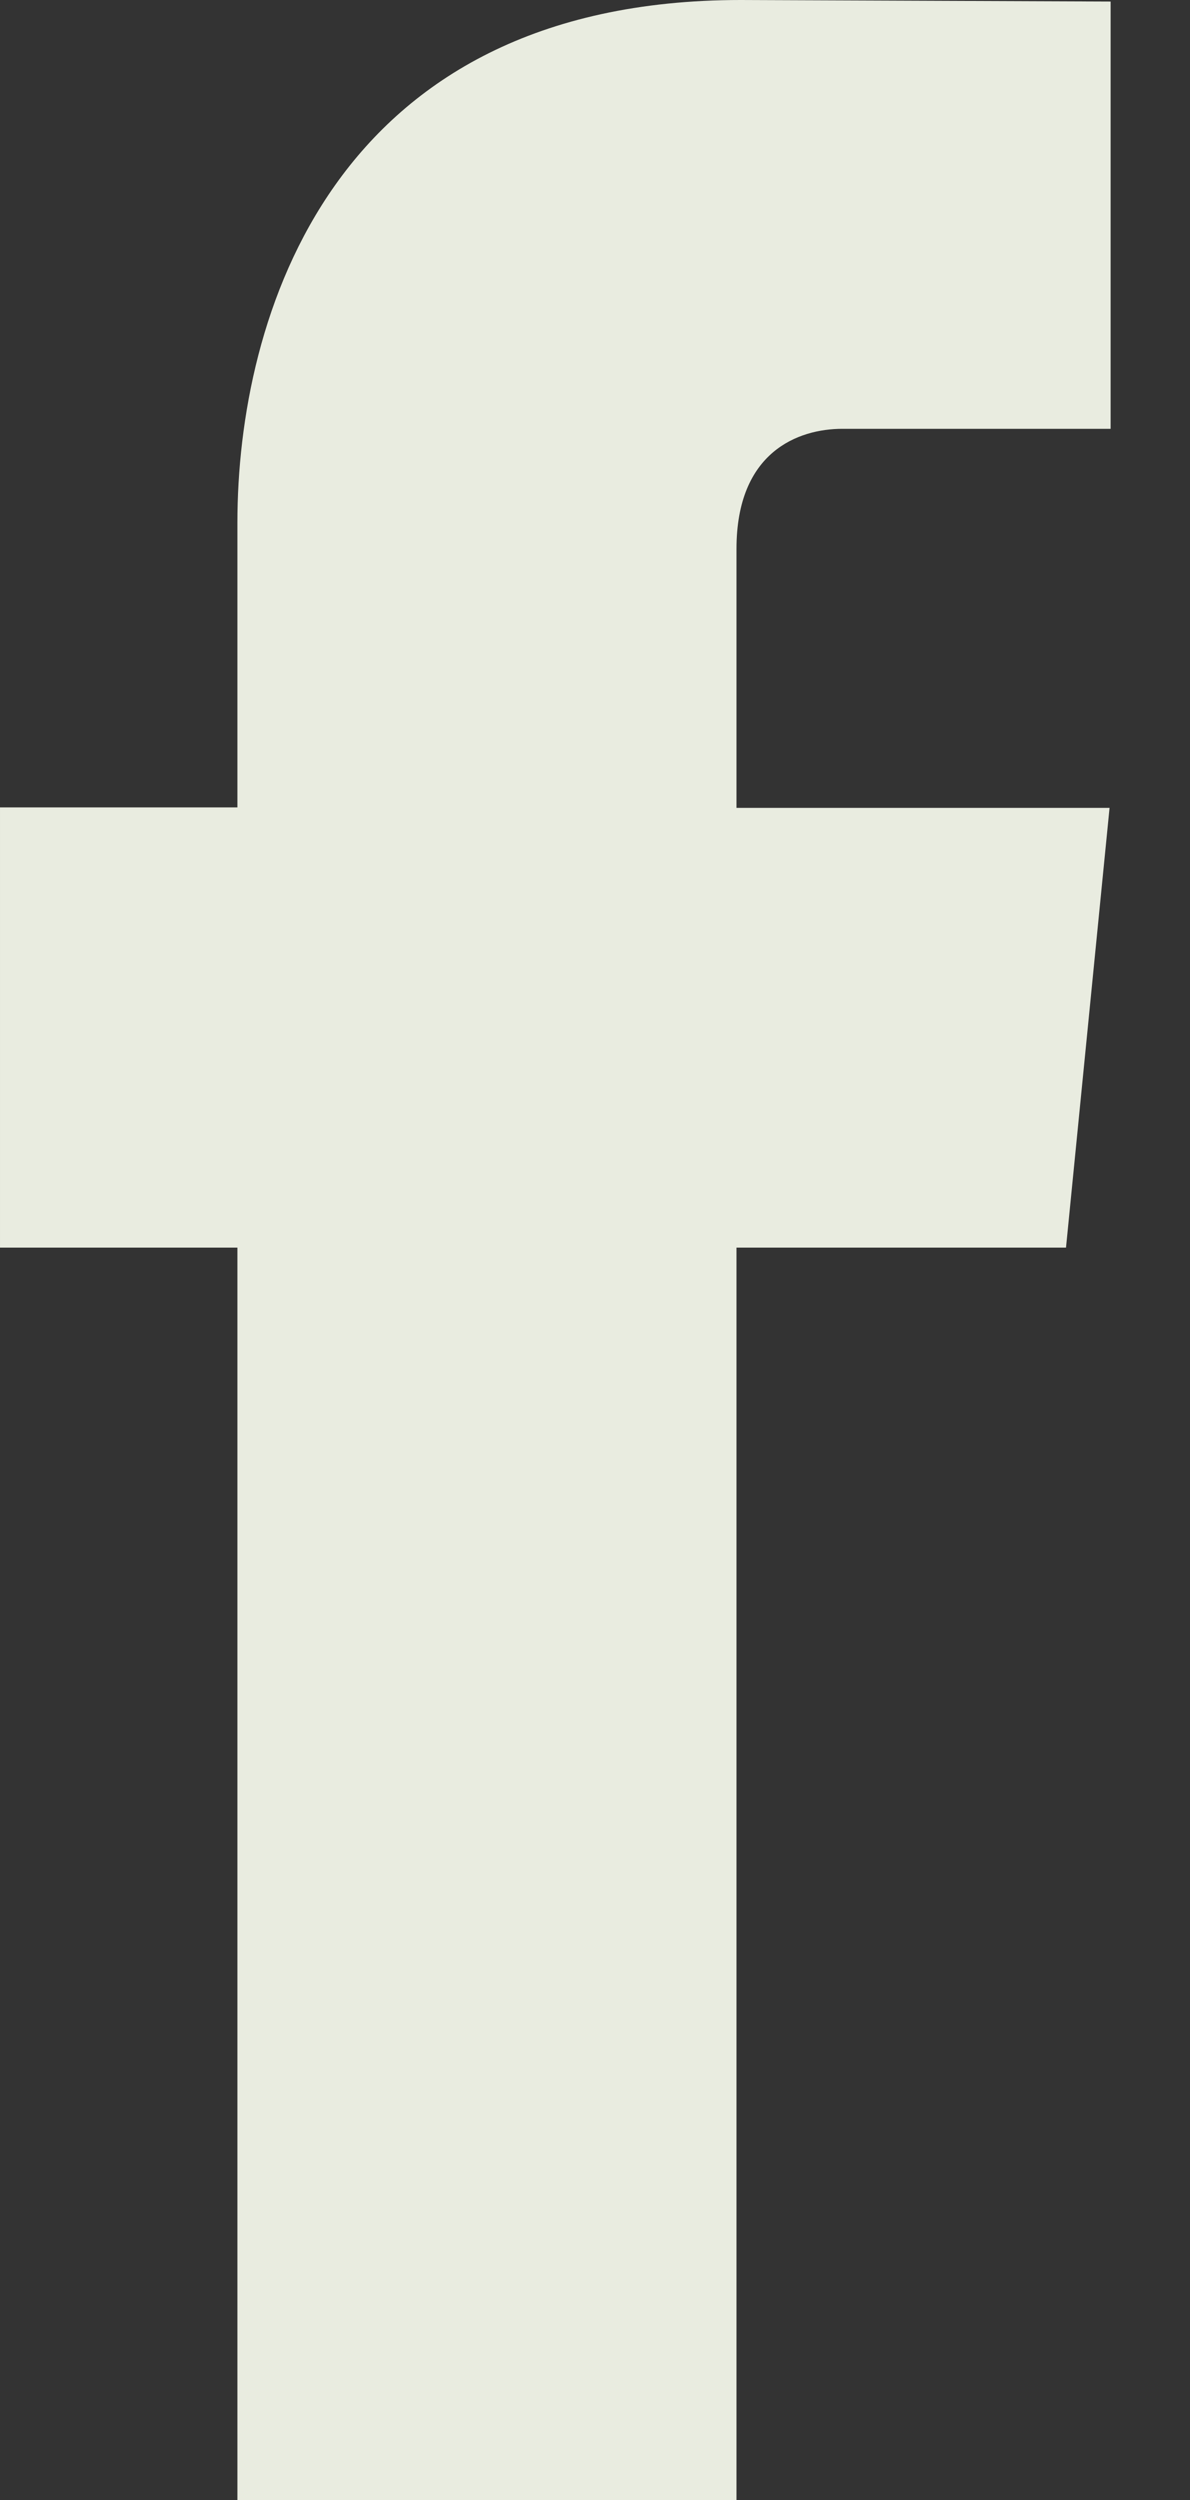 <svg width="10" height="21" viewBox="0 0 10 21" fill="none" xmlns="http://www.w3.org/2000/svg">
<rect x="0" y="0" width="10" height="21" fill="#333333" stroke="none"/>
<path d="M8.958 10.48H6.189V21H1.995V10.48H3.05176e-05V6.782H1.995V4.39C1.995 2.679 2.778 -0 6.226 -0L9.333 0.013V3.602H7.079C6.709 3.602 6.189 3.794 6.189 4.61V6.786H9.324L8.958 10.48Z" fill="#E9ECE0"/>
</svg>

